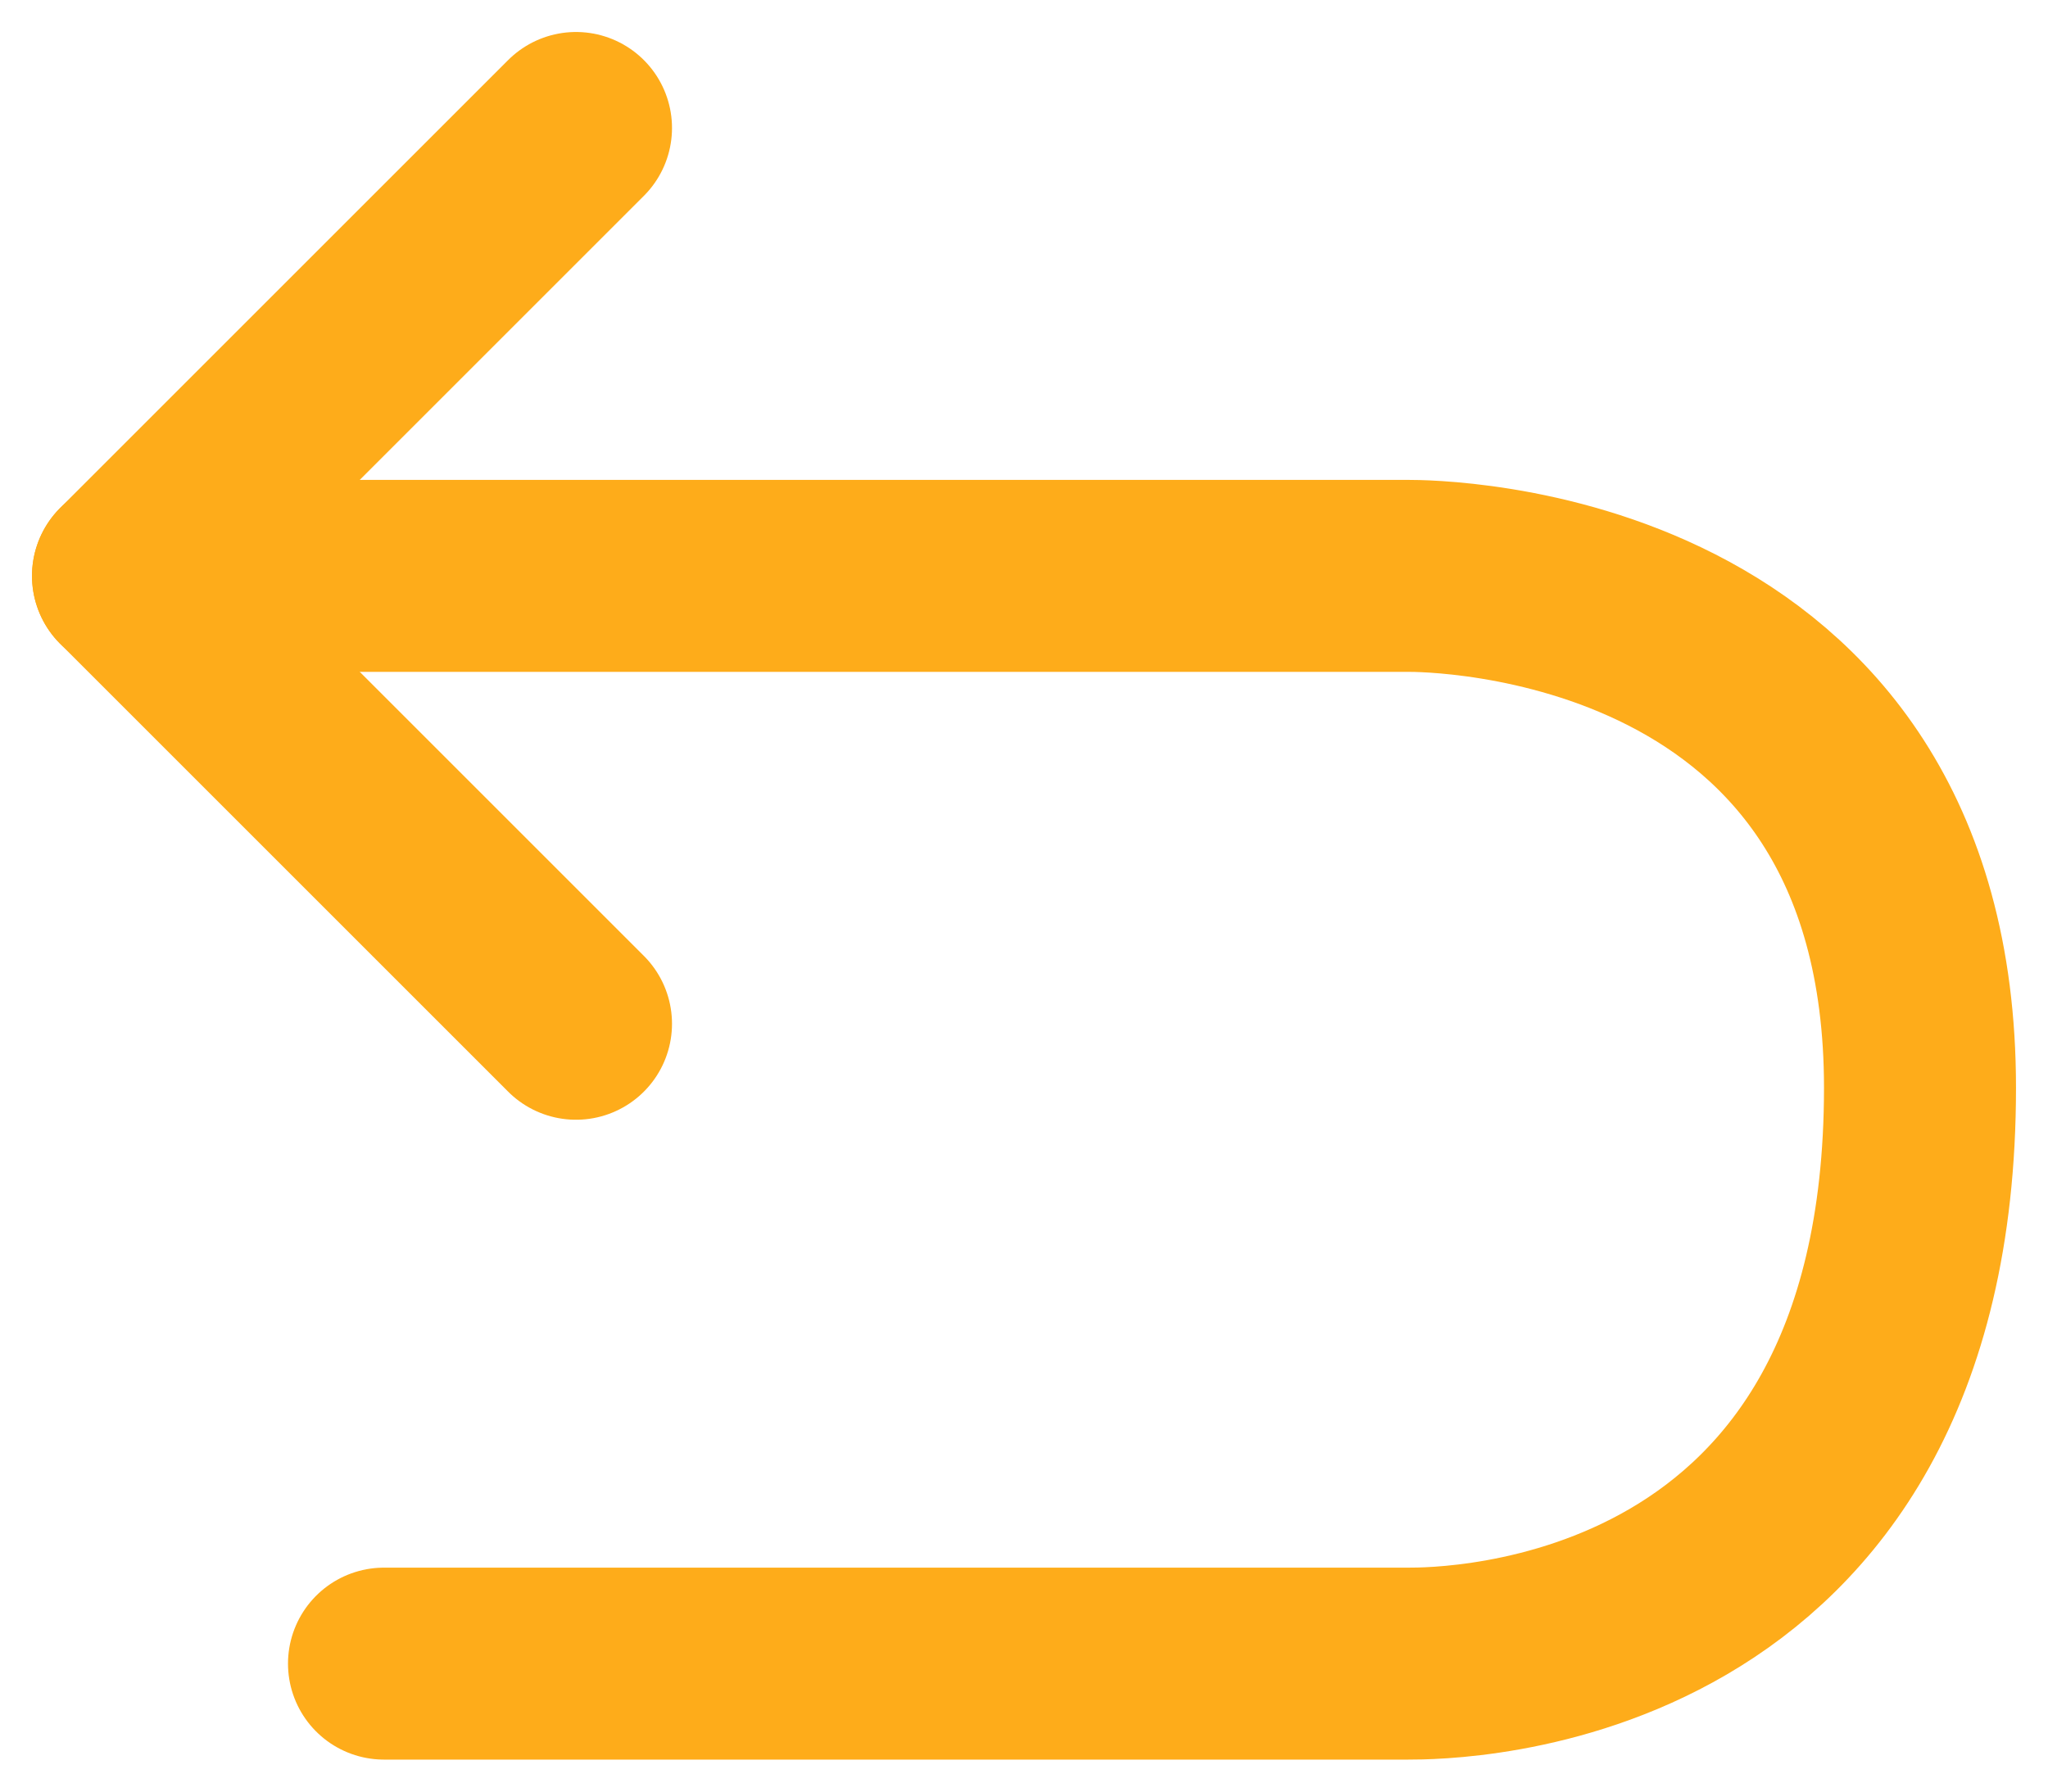 <svg width="16" height="14" viewBox="0 0 16 14" fill="none" xmlns="http://www.w3.org/2000/svg">
<path d="M1 4.5H11C11.162 4.5 15 4.5 15 8.5C15 13 11.298 13 11 13H3" stroke="#FEAC1A" stroke-width="1.5" stroke-linecap="round" stroke-linejoin="round"/>
<path d="M4.5 8L1 4.5L4.5 1" stroke="#FEAC1A" stroke-width="1.5" stroke-linecap="round" stroke-linejoin="round"/>
</svg>
